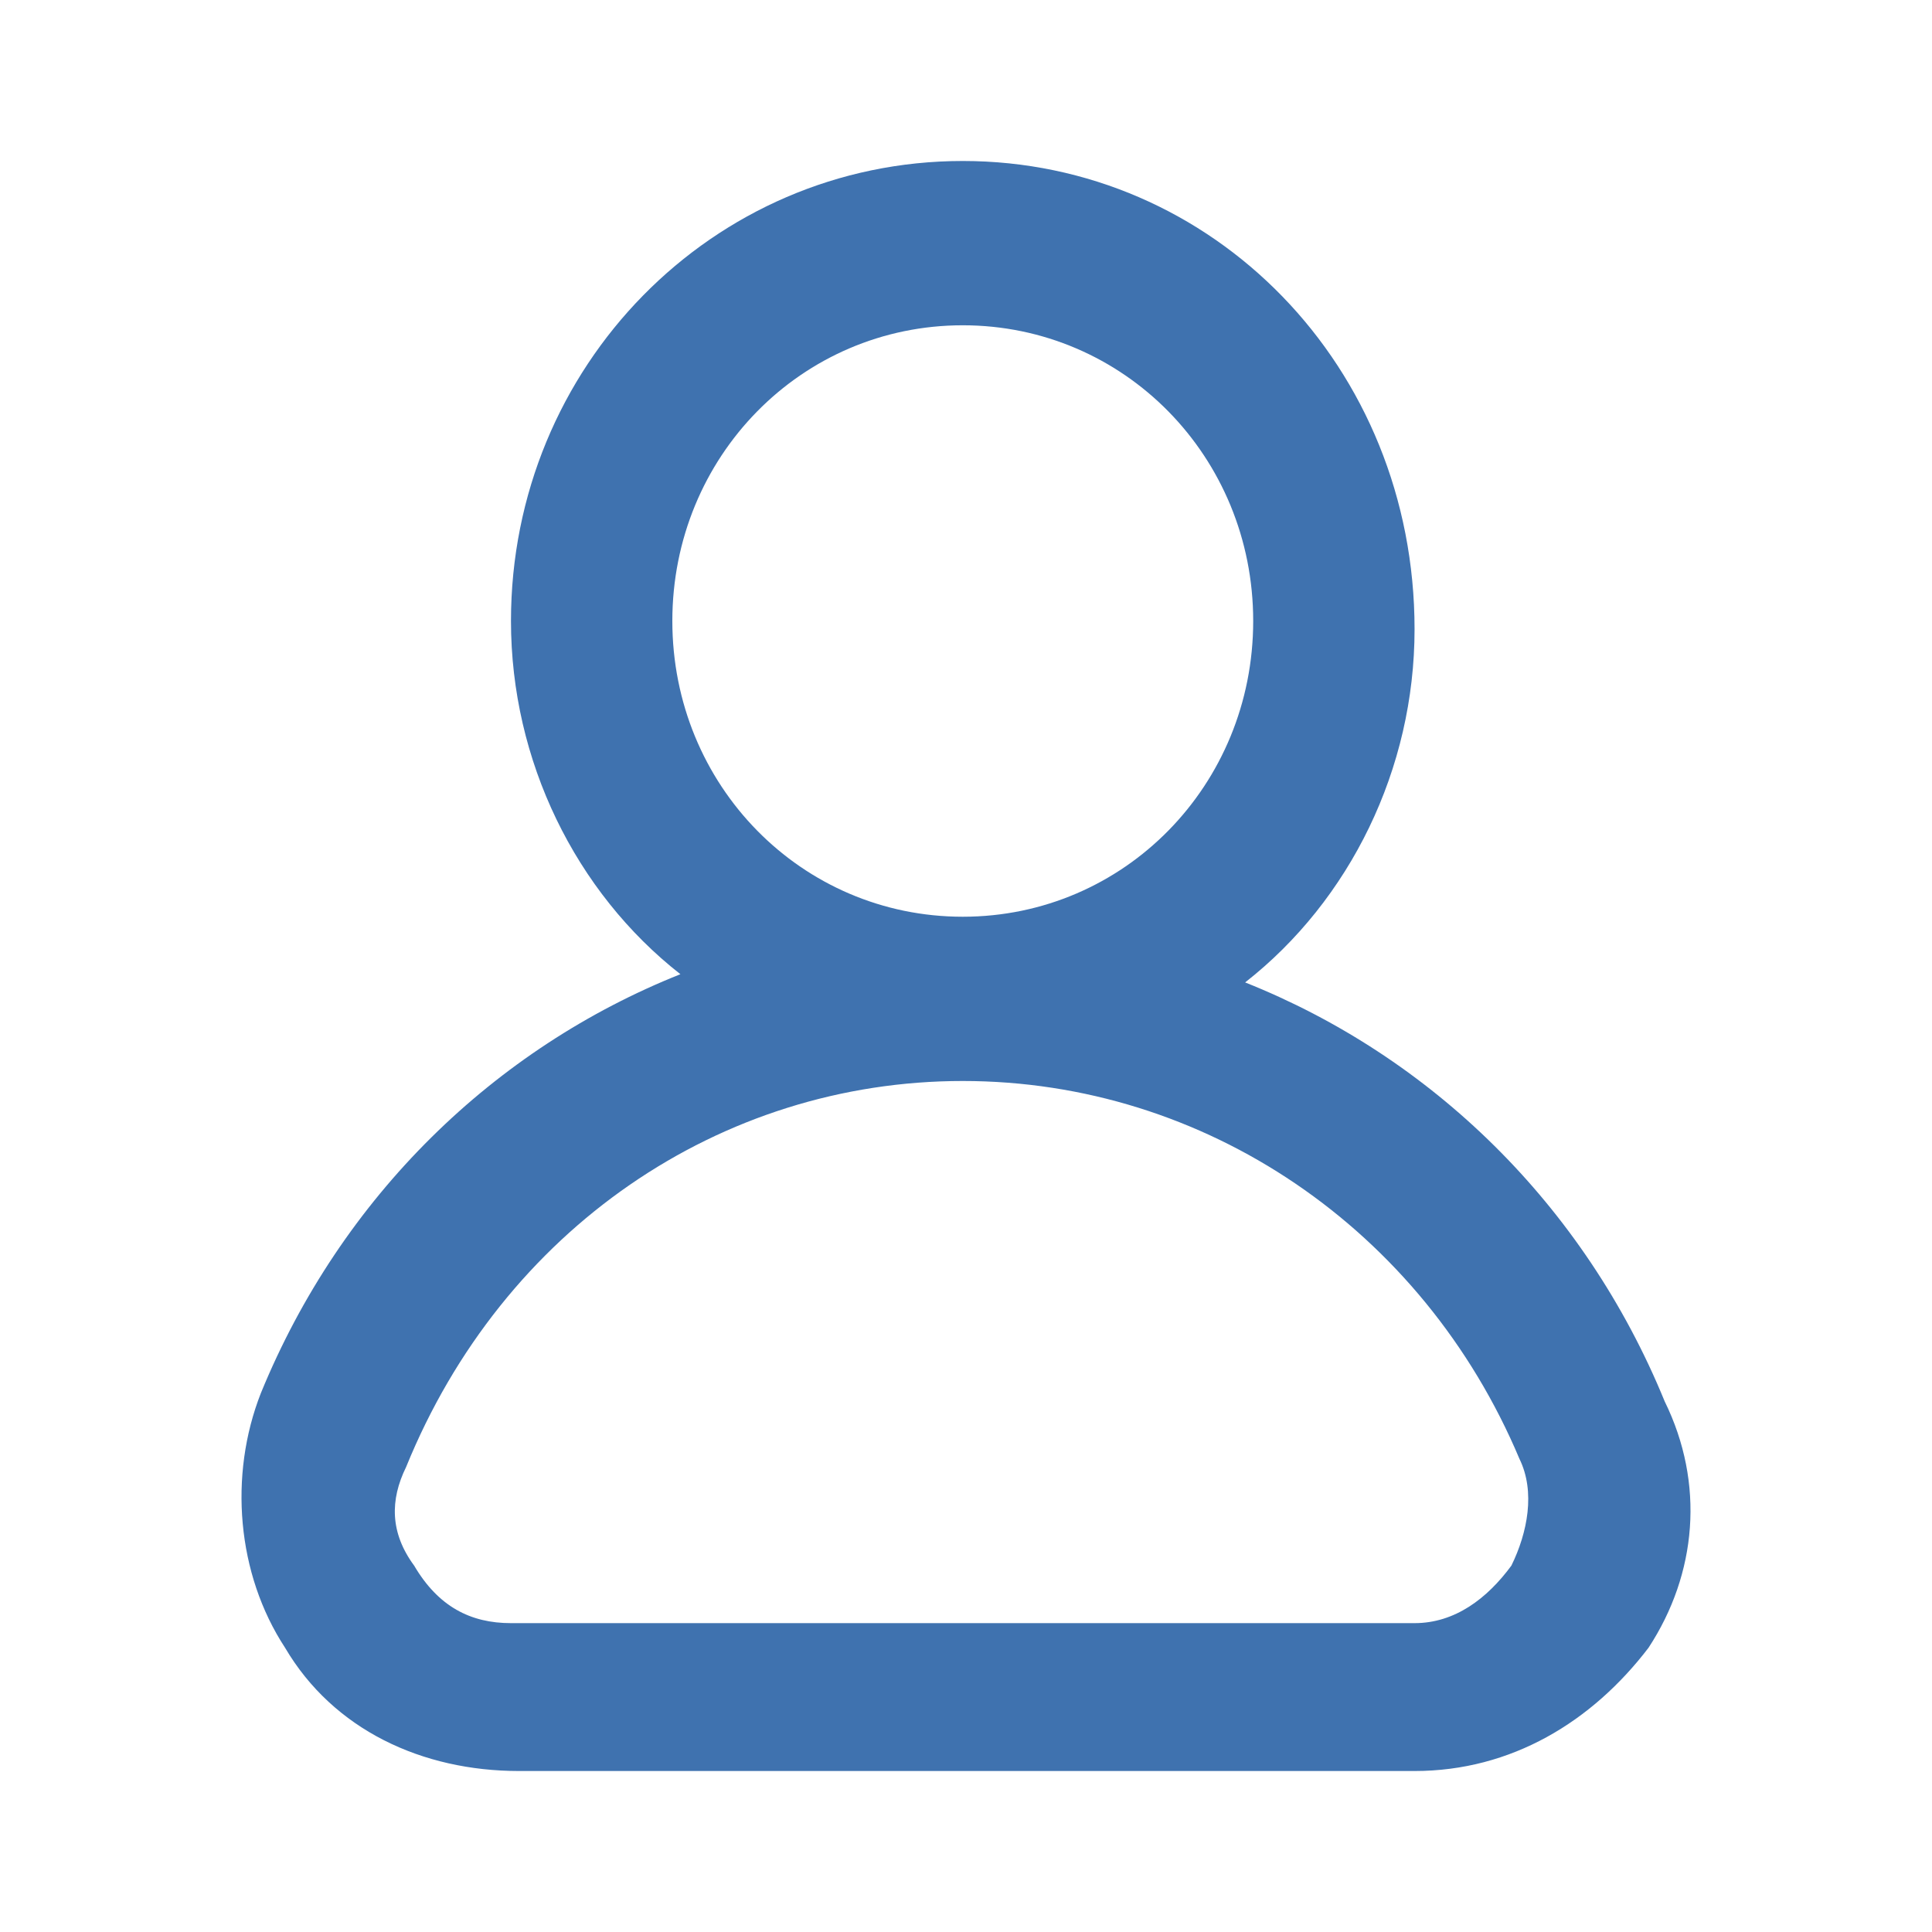 <svg width="52" height="52" viewBox="0 0 52 52" fill="none" xmlns="http://www.w3.org/2000/svg">
<path d="M44.805 37.718C42.633 32.412 38.508 28.432 33.513 26.442C36.336 24.231 38.073 20.694 38.073 16.935C38.073 9.861 32.645 4.333 25.913 4.333C19.181 4.333 13.753 9.861 13.753 16.714C13.753 20.473 15.49 24.01 18.313 26.221C13.318 28.211 9.193 32.191 7.021 37.497C6.153 39.708 6.37 42.361 7.673 44.35C8.975 46.561 11.364 47.667 13.97 47.667H38.073C40.679 47.667 42.85 46.34 44.37 44.35C45.673 42.361 45.891 39.929 44.805 37.718ZM18.096 16.714C18.096 12.293 21.57 8.755 25.913 8.755C30.256 8.755 33.73 12.293 33.73 16.714C33.73 21.136 30.256 24.674 25.913 24.674C21.57 24.674 18.096 21.136 18.096 16.714ZM40.679 42.139C40.028 43.024 39.159 43.687 38.073 43.687H13.753C12.667 43.687 11.798 43.245 11.147 42.139C10.495 41.255 10.495 40.371 10.93 39.486C13.536 33.075 19.399 29.095 25.913 29.095C32.427 29.095 38.29 33.075 40.896 39.265C41.331 40.15 41.113 41.255 40.679 42.139Z" fill="#3F72AF"/>
</svg>
